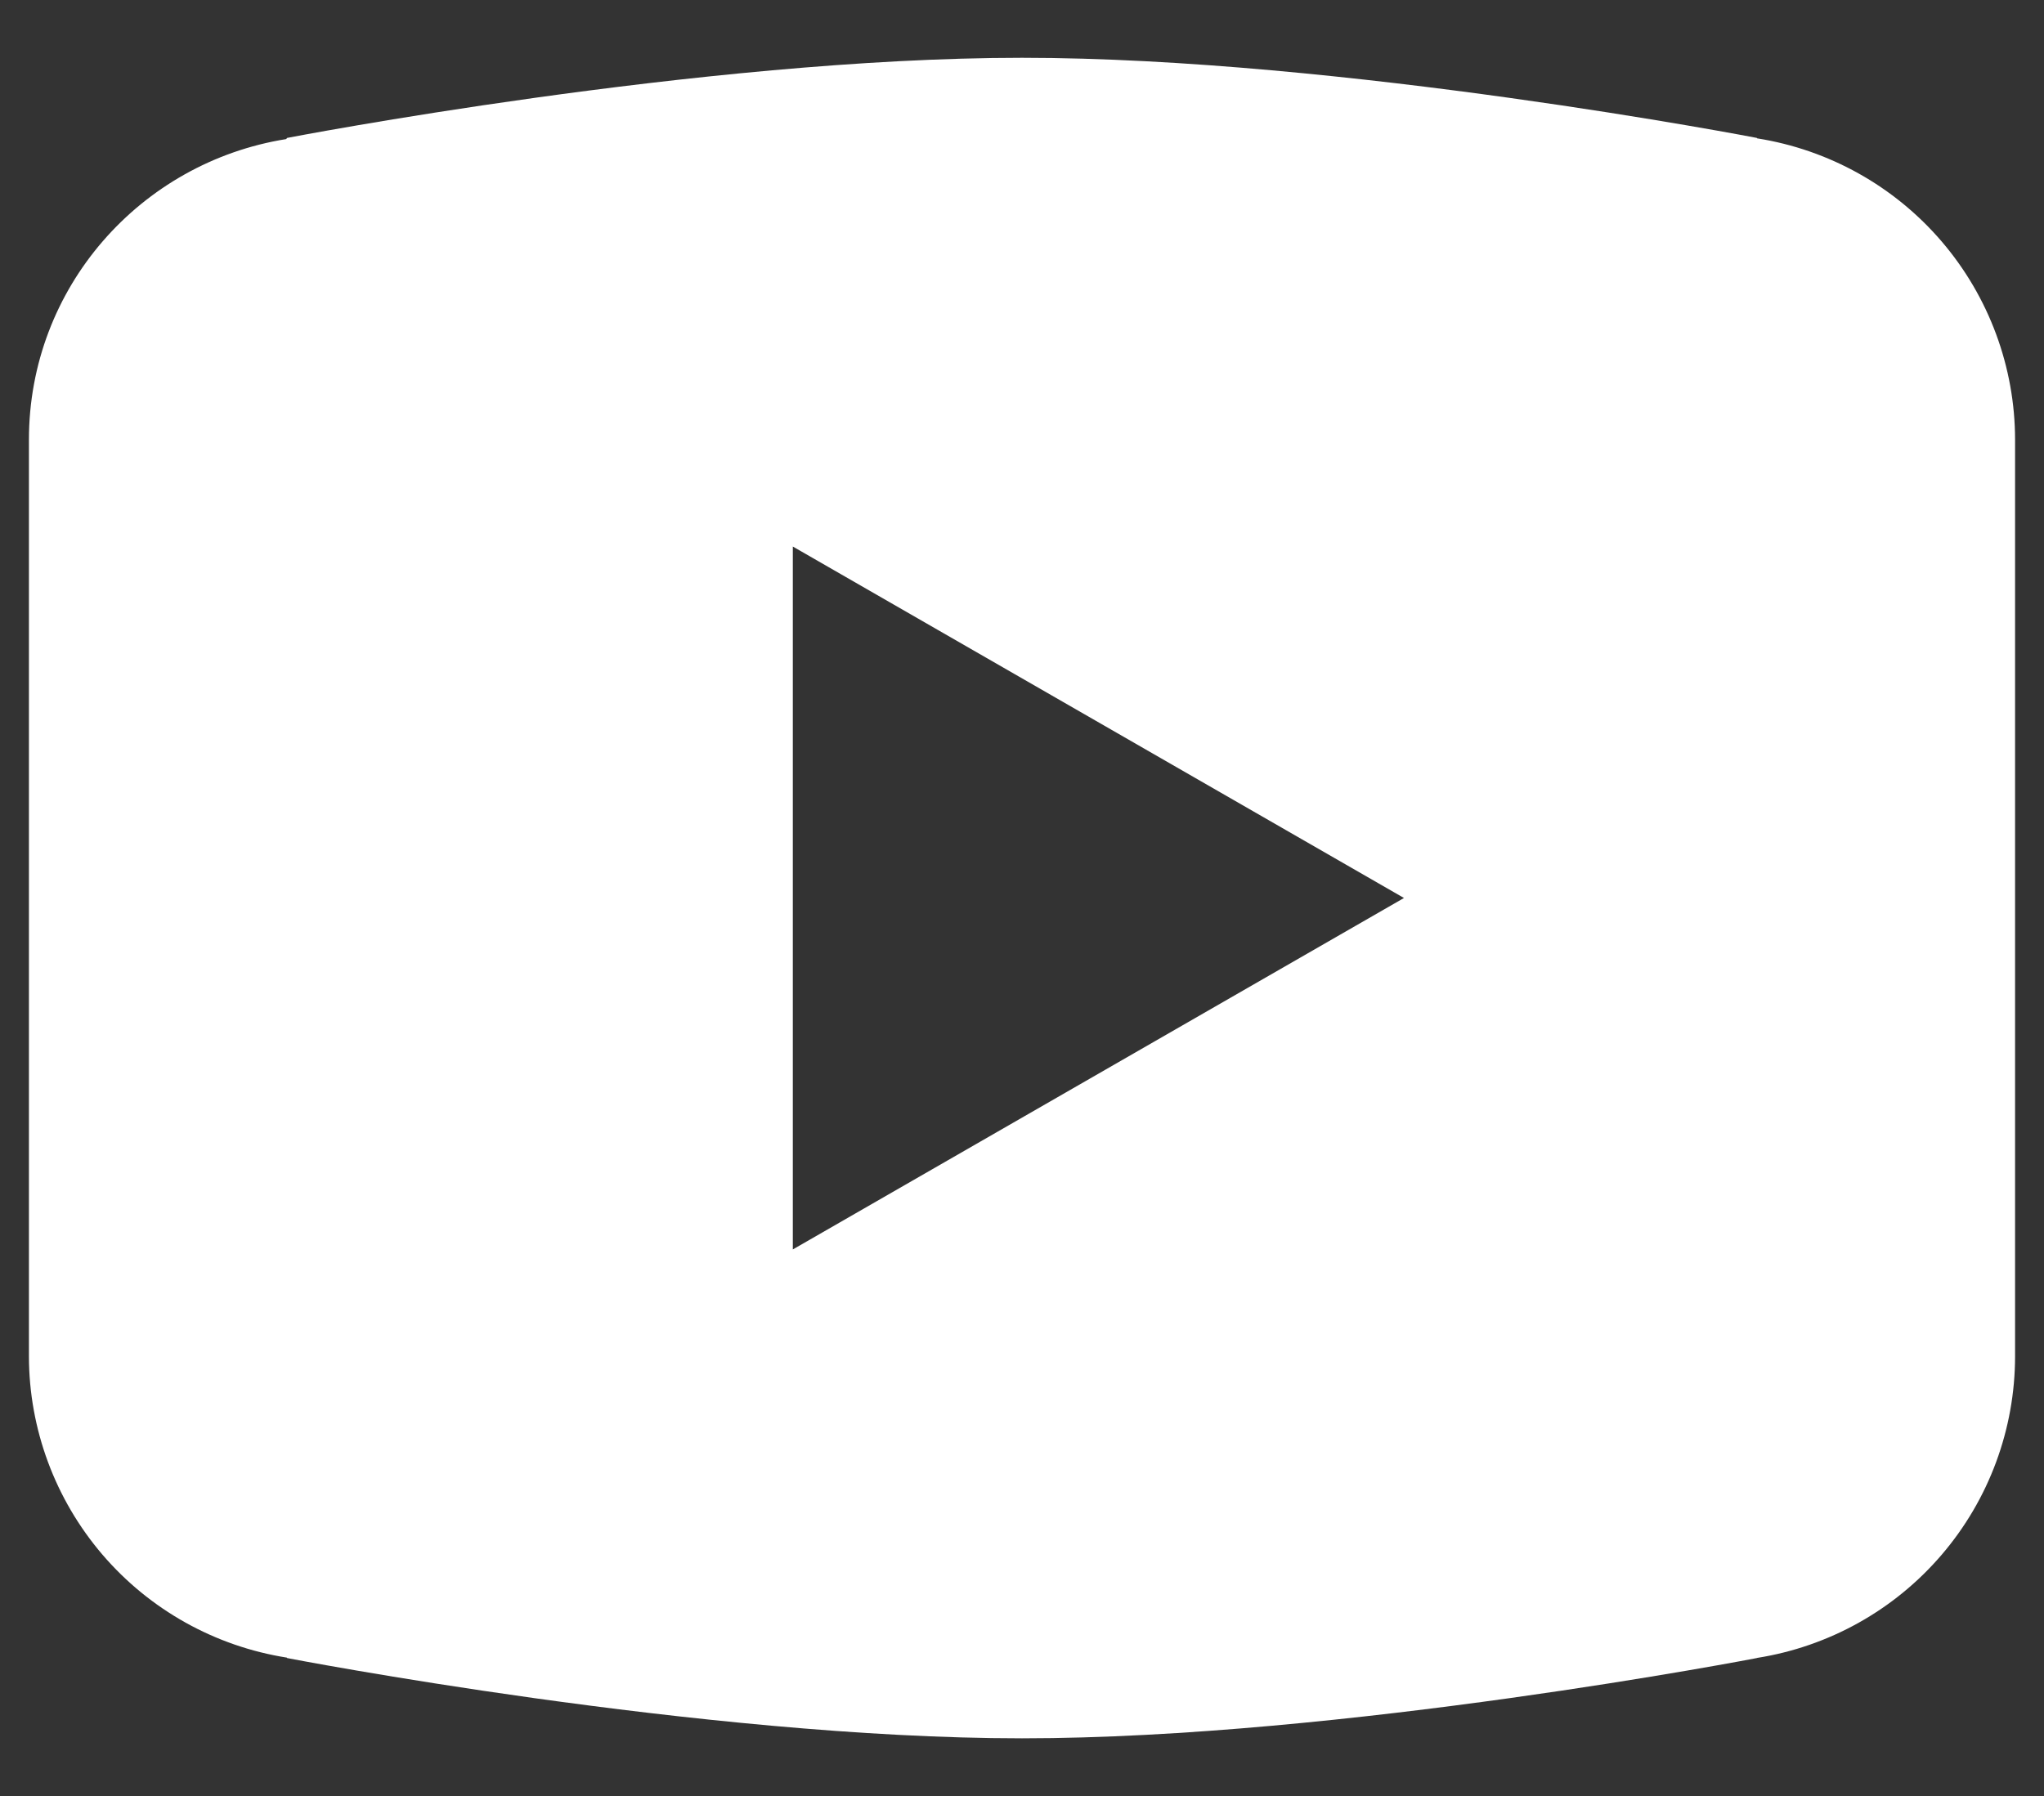 <svg width="33" height="29" viewBox="0 0 33 29" fill="none" xmlns="http://www.w3.org/2000/svg">
<rect x="0" y="0" width="33" height="29" fill="#333333" stroke="none"/>
<path d="M16.5 0.933C11.337 0.933 4.636 2.227 4.636 2.227L4.62 2.246C2.268 2.622 0.467 4.643 0.467 7.1V14.5V14.502V21.9V21.902C0.469 23.076 0.89 24.21 1.653 25.102C2.416 25.993 3.472 26.583 4.632 26.766L4.636 26.773C4.636 26.773 11.337 28.069 16.5 28.069C21.663 28.069 28.364 26.773 28.364 26.773L28.366 26.771C29.526 26.588 30.584 25.998 31.348 25.105C32.112 24.213 32.532 23.077 32.533 21.902V21.9V14.502V14.5V7.1C32.532 5.926 32.111 4.791 31.348 3.899C30.584 3.007 29.528 2.417 28.368 2.234L28.364 2.227C28.364 2.227 21.663 0.933 16.5 0.933ZM12.8 8.825L22.667 14.5L12.8 20.175V8.825Z" fill="white"/>
</svg>
